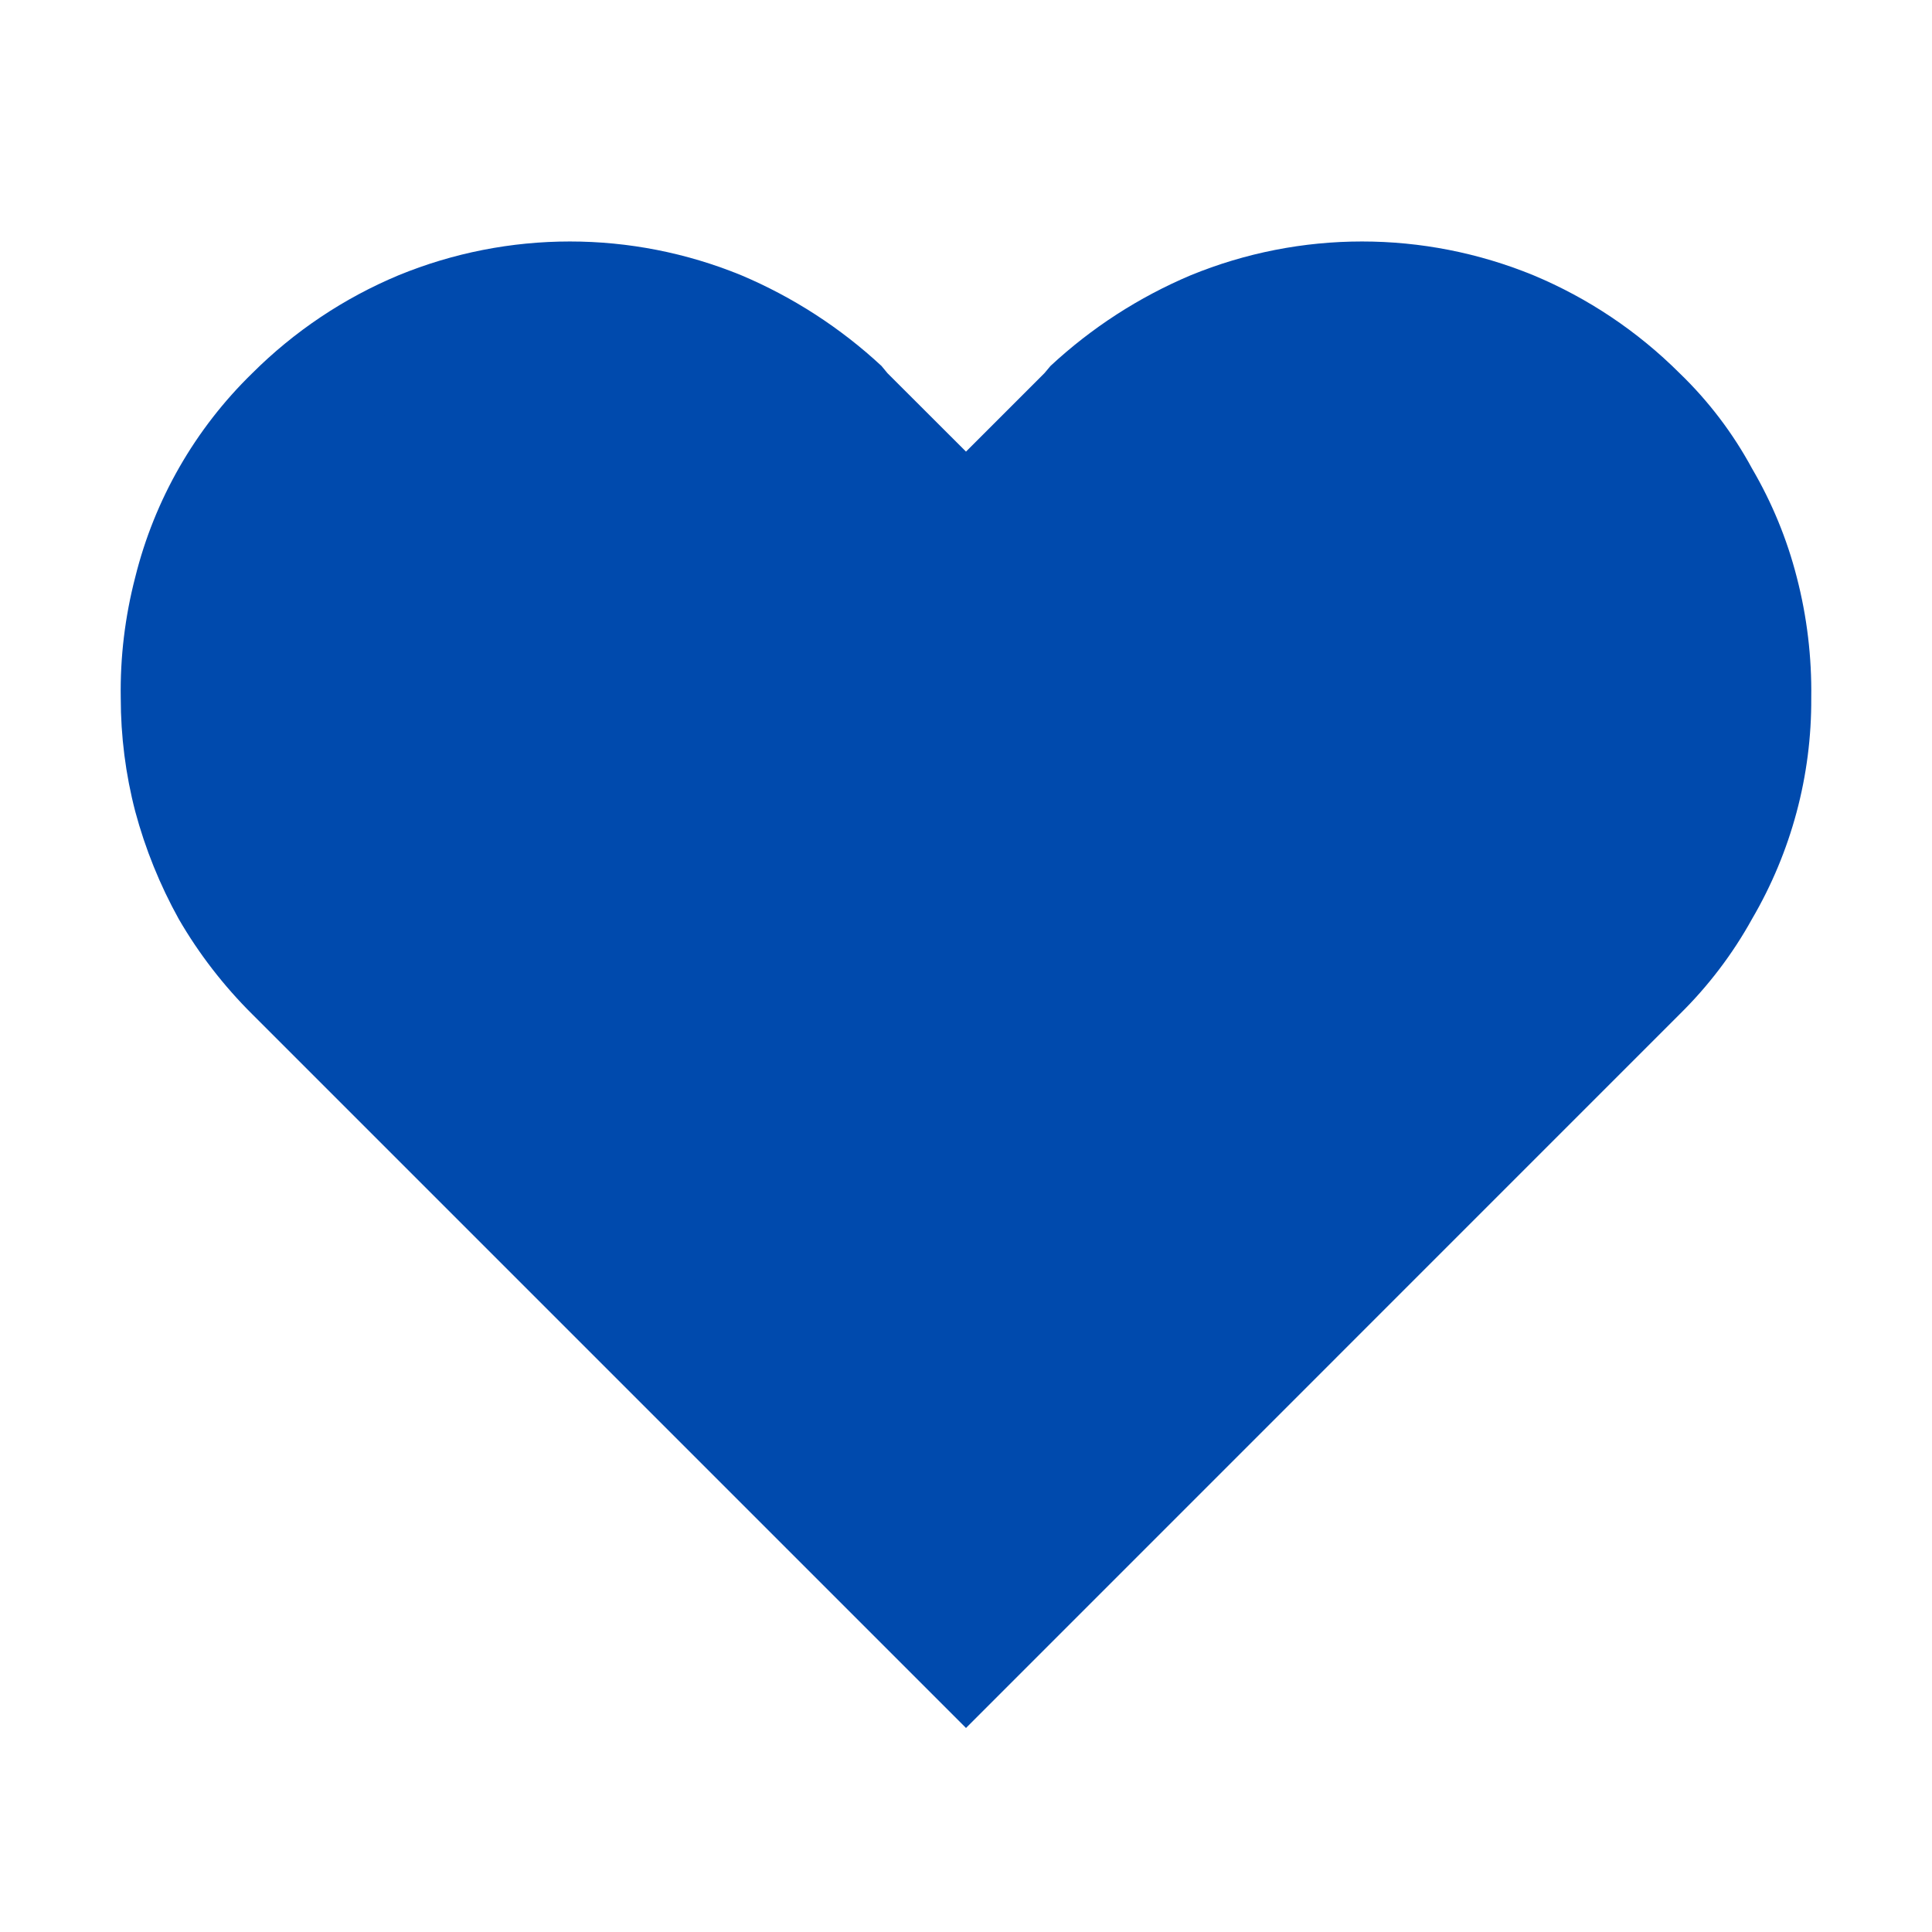 <svg width="20" height="20" viewBox="0 0 20 20" fill="none" xmlns="http://www.w3.org/2000/svg">
<path d="M3 4L6.5 3.5L10 5L13.5 3.5L16.5 4L17.5 6.5V9L14 13L10 16.5L6 13.5L3 10.5L2 6.5L3 4Z" fill="#004AAD"/>
<path d="M18.6 5.975C18.499 5.58 18.343 5.202 18.137 4.85C17.939 4.484 17.686 4.151 17.387 3.863C16.953 3.43 16.44 3.086 15.875 2.85C14.737 2.383 13.462 2.383 12.325 2.85C11.79 3.076 11.3 3.393 10.875 3.788L10.812 3.863L10 4.675L9.187 3.863L9.125 3.788C8.699 3.393 8.209 3.076 7.675 2.85C6.537 2.383 5.262 2.383 4.125 2.85C3.56 3.086 3.046 3.43 2.612 3.863C2.019 4.44 1.599 5.172 1.4 5.975C1.294 6.383 1.243 6.804 1.25 7.225C1.25 7.621 1.3 8.016 1.4 8.4C1.504 8.788 1.655 9.161 1.85 9.513C2.059 9.874 2.316 10.206 2.612 10.5L10 17.888L17.387 10.5C17.683 10.209 17.937 9.875 18.137 9.513C18.543 8.819 18.755 8.029 18.75 7.225C18.756 6.804 18.706 6.383 18.6 5.975ZM17.35 8.013C17.2 8.584 16.902 9.105 16.487 9.525L9.975 16.025L3.462 9.525C3.25 9.311 3.065 9.072 2.912 8.813C2.768 8.556 2.655 8.283 2.575 8C2.511 7.717 2.477 7.428 2.475 7.138C2.476 6.839 2.51 6.542 2.575 6.25C2.652 5.966 2.766 5.693 2.912 5.438C3.062 5.175 3.247 4.938 3.462 4.725C3.783 4.408 4.16 4.154 4.575 3.975C5.409 3.641 6.34 3.641 7.175 3.975C7.587 4.146 7.96 4.398 8.275 4.713L9.975 6.425L11.675 4.713C11.989 4.397 12.363 4.146 12.775 3.975C13.609 3.641 14.54 3.641 15.375 3.975C15.788 4.154 16.166 4.409 16.487 4.725C16.705 4.931 16.887 5.171 17.025 5.438C17.314 5.948 17.465 6.526 17.462 7.113C17.479 7.415 17.454 7.718 17.387 8.013H17.35Z" fill="#004AAD"/>
</svg>
